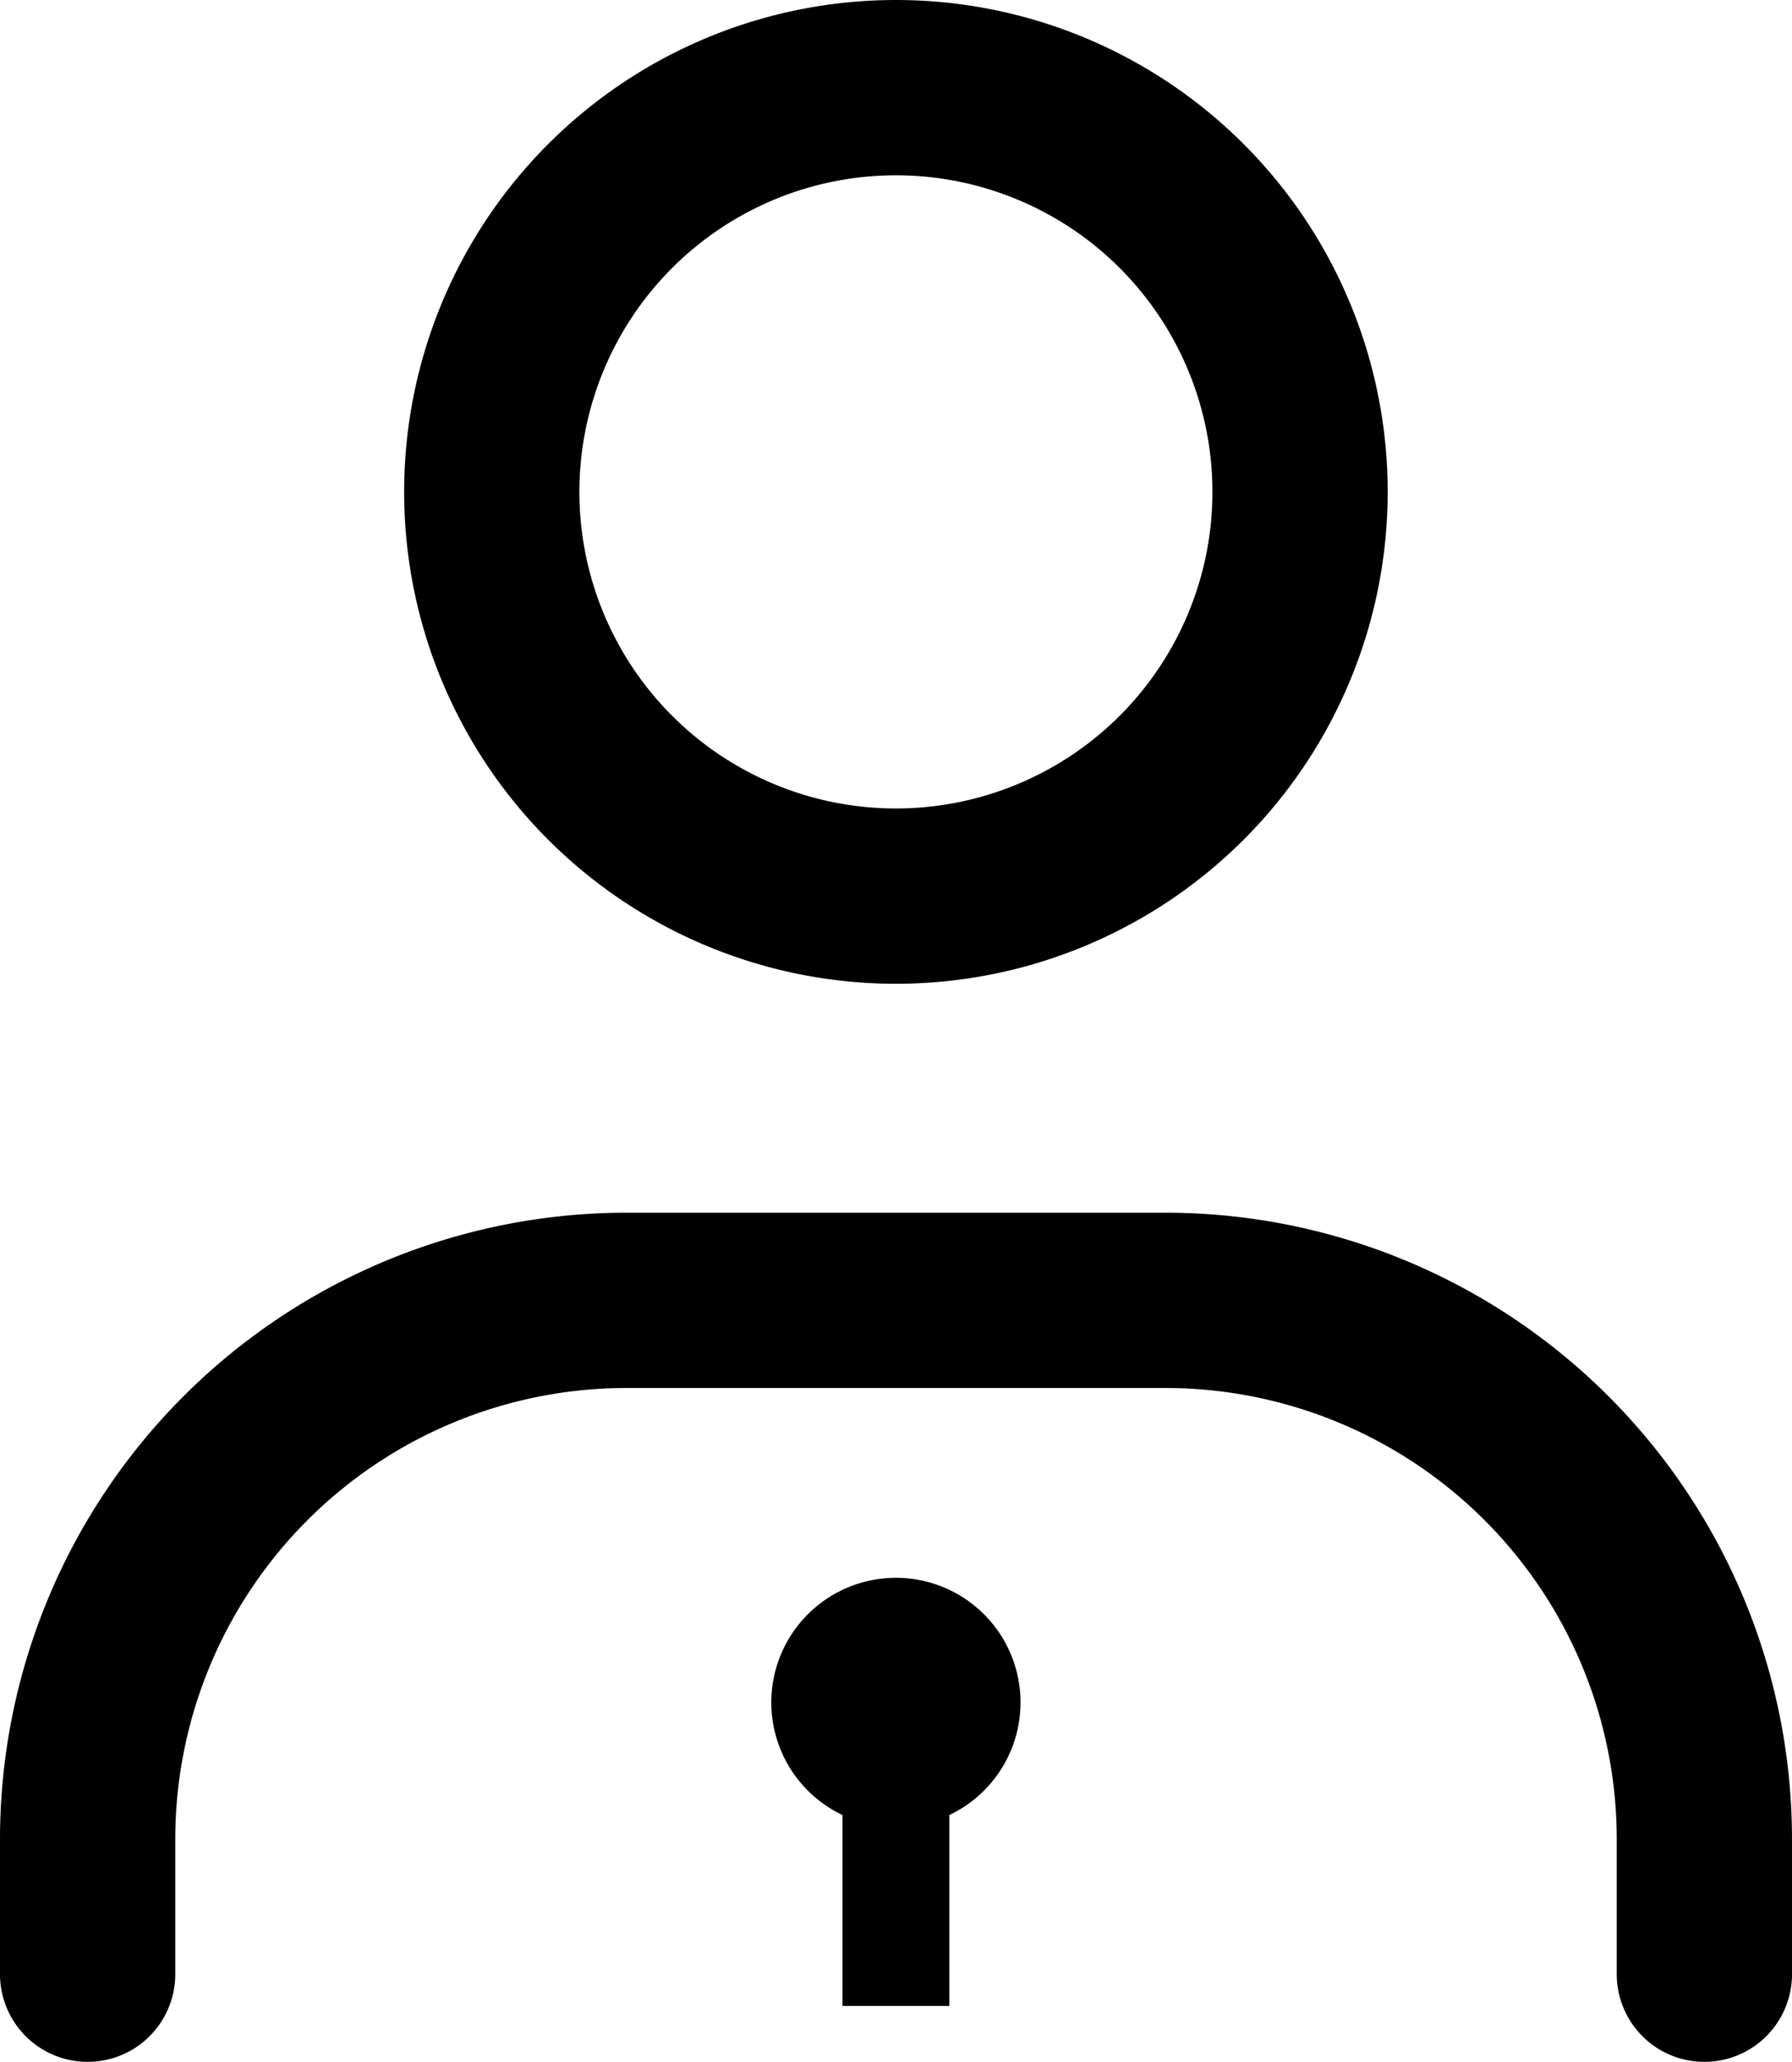 <svg xmlns="http://www.w3.org/2000/svg" width="10.225" height="11.762" viewBox="0 0 10.225 11.762">
  <g id="admin" transform="translate(-108.712 -768)">
    <path id="users-more-svgrepo-com" d="M15.225,15.762v-.769a3.075,3.075,0,0,0-3.075-3.075H9.075A3.075,3.075,0,0,0,6,14.993v.769m6.918-8.456A2.306,2.306,0,1,1,10.612,5,2.306,2.306,0,0,1,12.918,7.306Z" transform="translate(103.212 763.5)" fill="none" stroke="#000" stroke-linecap="round" stroke-linejoin="round" stroke-width="1"/>
    <path id="Path_5434" data-name="Path 5434" d="M207.906,272.784v1.089h.61v-1.089a.711.711,0,1,0-.61,0Z" transform="translate(-94.387 505.57)"/>
  </g>
</svg>
